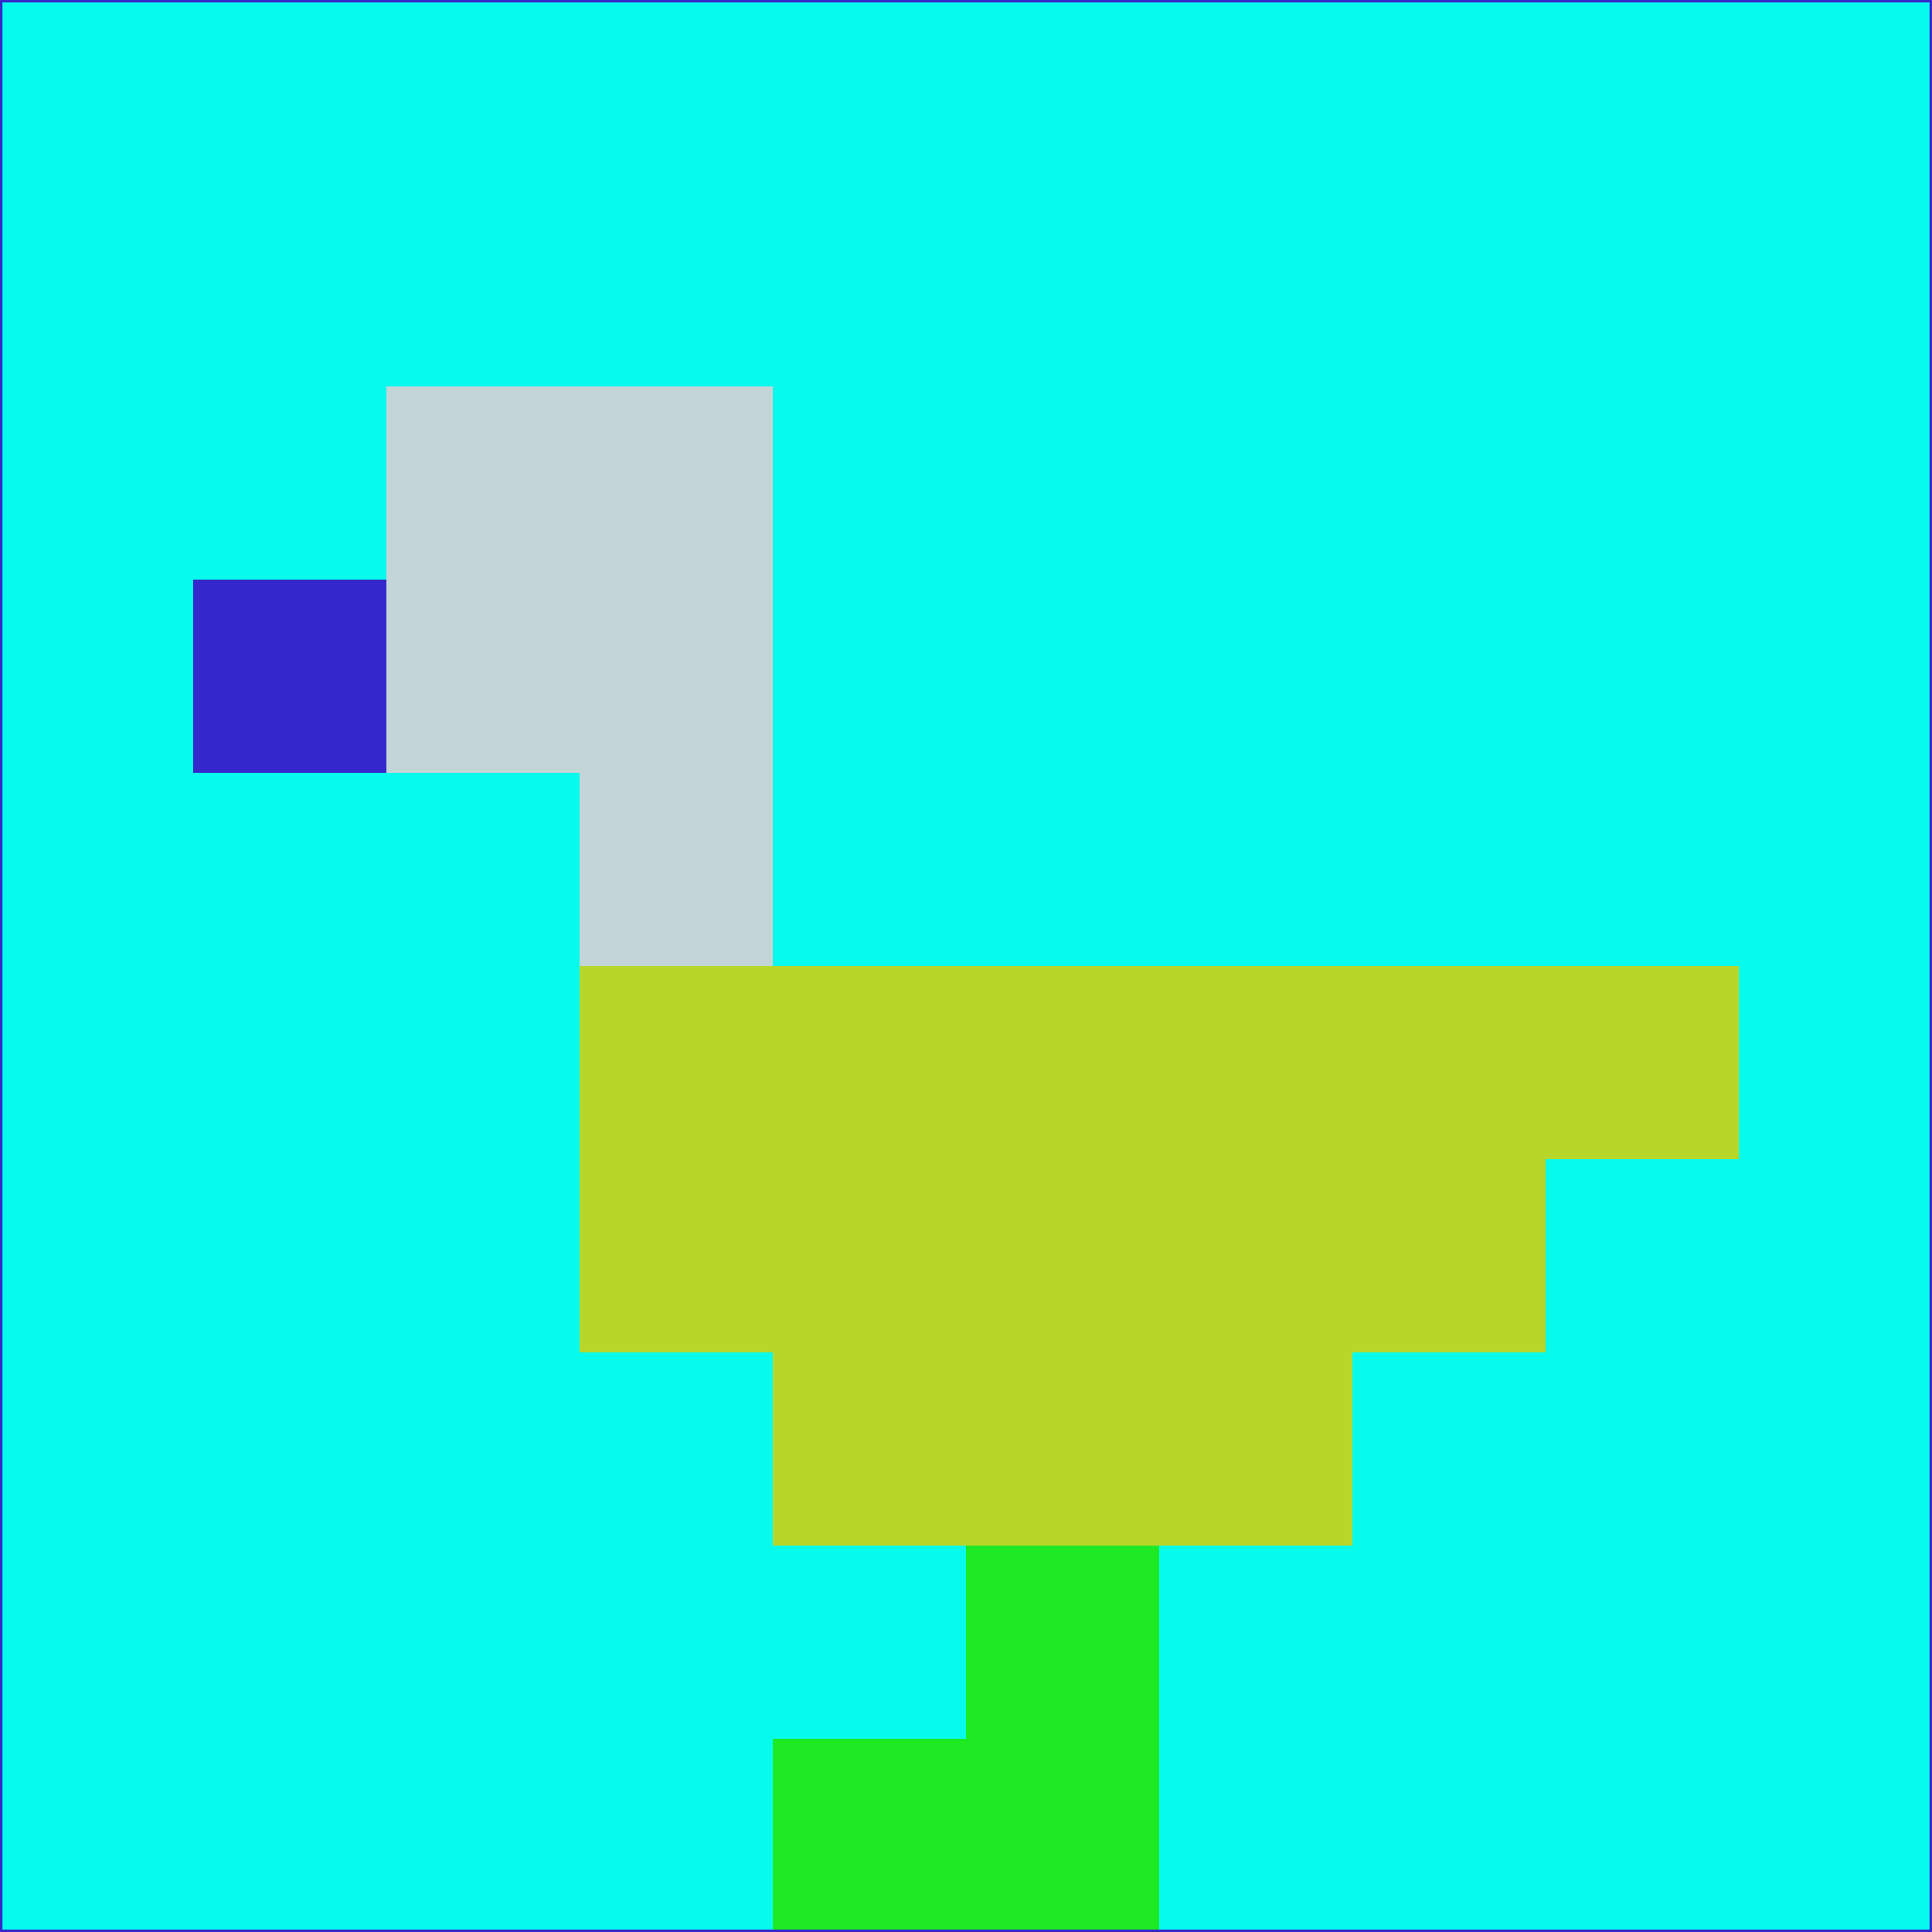 <svg xmlns="http://www.w3.org/2000/svg" version="1.1" width="785" height="785">
  <title>'goose-pfp-694263' by Dmitri Cherniak (Cyberpunk Edition)</title>
  <desc>
    seed=630173
    backgroundColor=#07fbed
    padding=20
    innerPadding=0
    timeout=500
    dimension=1
    border=false
    Save=function(){return n.handleSave()}
    frame=12

    Rendered at 2024-09-15T22:37:00.854Z
    Generated in 1ms
    Modified for Cyberpunk theme with new color scheme
  </desc>
  <defs/>
  <rect width="100%" height="100%" fill="#07fbed"/>
  <g>
    <g id="0-0">
      <rect x="0" y="0" height="785" width="785" fill="#07fbed"/>
      <g>
        <!-- Neon blue -->
        <rect id="0-0-2-2-2-2" x="157" y="157" width="157" height="157" fill="#c3d5d7"/>
        <rect id="0-0-3-2-1-4" x="235.5" y="157" width="78.5" height="314" fill="#c3d5d7"/>
        <!-- Electric purple -->
        <rect id="0-0-4-5-5-1" x="314" y="392.5" width="392.5" height="78.5" fill="#b6d72a"/>
        <rect id="0-0-3-5-5-2" x="235.5" y="392.5" width="392.5" height="157" fill="#b6d72a"/>
        <rect id="0-0-4-5-3-3" x="314" y="392.5" width="235.5" height="235.5" fill="#b6d72a"/>
        <!-- Neon pink -->
        <rect id="0-0-1-3-1-1" x="78.5" y="235.5" width="78.5" height="78.5" fill="#3427cc"/>
        <!-- Cyber yellow -->
        <rect id="0-0-5-8-1-2" x="392.5" y="628" width="78.5" height="157" fill="#1dea23"/>
        <rect id="0-0-4-9-2-1" x="314" y="706.5" width="157" height="78.5" fill="#1dea23"/>
      </g>
      <rect x="0" y="0" stroke="#3427cc" stroke-width="2" height="785" width="785" fill="none"/>
    </g>
  </g>
  <script xmlns=""/>
</svg>